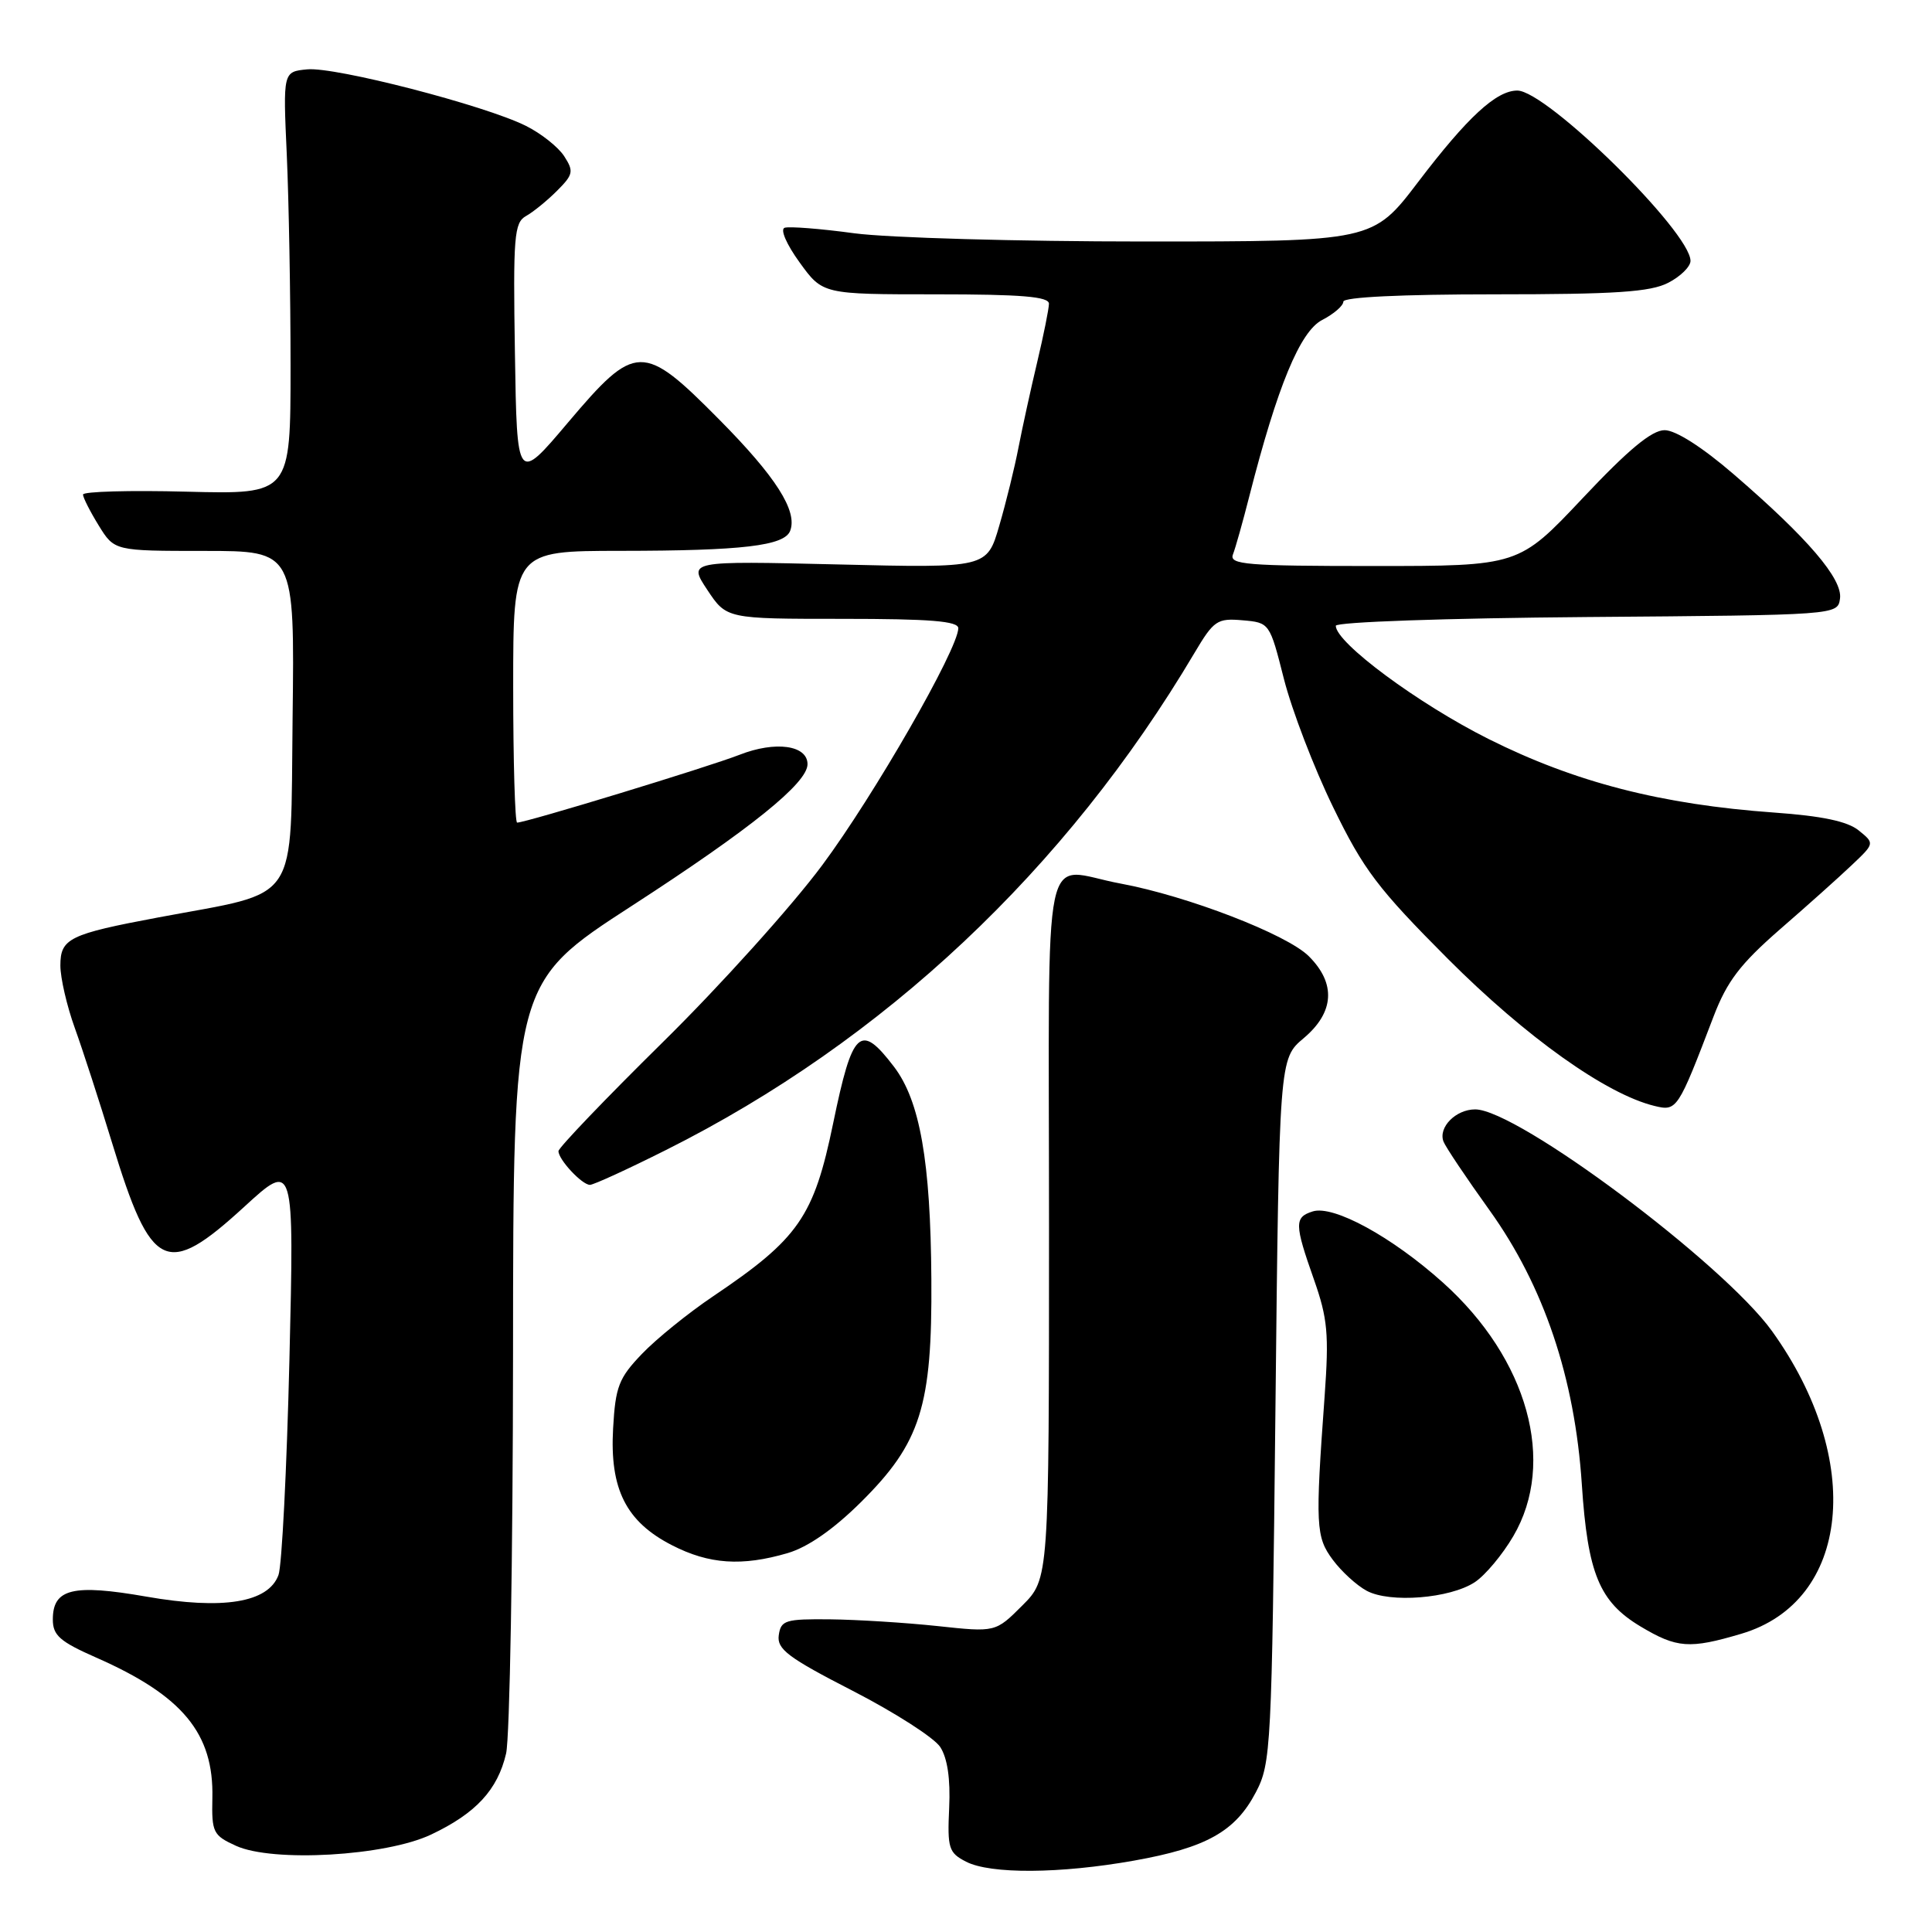 <?xml version="1.0" encoding="UTF-8" standalone="no"?>
<!DOCTYPE svg PUBLIC "-//W3C//DTD SVG 1.1//EN" "http://www.w3.org/Graphics/SVG/1.1/DTD/svg11.dtd" >
<svg xmlns="http://www.w3.org/2000/svg" xmlns:xlink="http://www.w3.org/1999/xlink" version="1.1" viewBox="0 0 256 256">
 <g >
 <path fill="currentColor"
d=" M 150.27 246.54 C 159.83 244.84 163.69 242.68 166.40 237.50 C 168.42 233.65 168.52 231.77 169.00 186.89 C 169.50 140.29 169.50 140.29 172.75 137.56 C 176.81 134.14 177.05 130.32 173.43 126.71 C 170.54 123.81 157.33 118.72 148.50 117.08 C 137.85 115.12 139.00 109.60 139.00 162.60 C 139.00 209.20 139.00 209.20 135.46 212.74 C 131.91 216.29 131.91 216.29 124.21 215.46 C 119.97 215.01 113.58 214.61 110.00 214.57 C 104.06 214.51 103.47 214.69 103.19 216.68 C 102.93 218.52 104.41 219.64 113.00 224.05 C 118.56 226.91 123.77 230.25 124.58 231.48 C 125.54 232.95 125.95 235.71 125.77 239.55 C 125.52 244.90 125.71 245.50 128.00 246.68 C 131.23 248.35 140.46 248.29 150.27 246.54 Z  M 57.12 243.09 C 63.06 240.28 65.94 237.16 67.06 232.35 C 67.55 230.23 67.96 206.39 67.98 179.36 C 68.00 130.21 68.00 130.21 83.75 120.01 C 99.52 109.79 107.00 103.76 107.00 101.26 C 107.00 98.74 102.75 98.15 98.00 100.01 C 93.82 101.64 69.70 109.00 68.52 109.00 C 68.24 109.00 68.00 100.90 68.00 91.00 C 68.00 73.00 68.00 73.00 82.25 72.99 C 98.38 72.98 103.94 72.32 104.70 70.34 C 105.71 67.72 102.81 63.17 95.31 55.60 C 85.18 45.37 84.23 45.39 75.26 55.99 C 68.50 63.99 68.50 63.99 68.23 46.80 C 67.98 31.33 68.13 29.51 69.69 28.63 C 70.65 28.10 72.50 26.59 73.81 25.28 C 75.96 23.13 76.05 22.70 74.76 20.70 C 73.98 19.49 71.69 17.67 69.67 16.67 C 64.22 13.95 44.40 8.83 40.71 9.19 C 37.50 9.50 37.50 9.50 38.00 20.50 C 38.27 26.55 38.50 39.15 38.50 48.50 C 38.50 65.50 38.50 65.50 24.75 65.15 C 17.19 64.95 11.00 65.13 11.00 65.53 C 11.00 65.93 11.94 67.78 13.08 69.63 C 15.16 73.00 15.16 73.00 27.10 73.00 C 39.04 73.00 39.04 73.00 38.77 95.14 C 38.46 120.24 39.97 118.00 21.00 121.56 C 9.16 123.78 8.00 124.35 8.00 127.94 C 8.00 129.58 8.86 133.30 9.91 136.21 C 10.96 139.12 13.19 146.00 14.87 151.50 C 20.04 168.42 22.02 169.38 32.35 159.92 C 38.98 153.84 38.98 153.84 38.35 180.17 C 38.00 194.65 37.35 207.49 36.90 208.70 C 35.55 212.36 29.57 213.34 19.39 211.56 C 9.65 209.86 7.00 210.51 7.00 214.59 C 7.00 216.70 7.94 217.52 12.75 219.64 C 24.20 224.68 28.34 229.68 28.14 238.25 C 28.04 242.80 28.24 243.20 31.27 244.58 C 36.14 246.80 51.11 245.94 57.12 243.09 Z  M 230.74 216.48 C 245.18 212.20 247.08 193.47 234.81 176.39 C 228.36 167.41 201.05 147.00 195.47 147.00 C 192.90 147.00 190.55 149.38 191.27 151.26 C 191.54 151.97 194.28 156.06 197.36 160.35 C 204.57 170.40 208.67 182.56 209.60 196.68 C 210.38 208.51 211.92 212.24 217.37 215.51 C 222.20 218.40 223.87 218.52 230.74 216.48 Z  M 195.40 209.66 C 196.78 208.76 199.09 206.00 200.52 203.55 C 206.26 193.77 202.46 180.06 191.21 169.96 C 184.44 163.88 176.69 159.65 173.94 160.52 C 171.50 161.29 171.51 162.19 174.10 169.53 C 175.92 174.70 176.11 176.77 175.52 185.00 C 174.27 202.17 174.35 203.65 176.60 206.68 C 177.75 208.23 179.77 210.08 181.10 210.79 C 184.17 212.44 192.11 211.81 195.40 209.66 Z  M 104.38 205.79 C 107.06 205.00 110.45 202.64 114.09 199.03 C 122.00 191.18 123.53 186.34 123.41 169.50 C 123.31 153.88 121.90 145.87 118.46 141.35 C 113.98 135.48 112.96 136.42 110.40 148.83 C 107.84 161.23 105.84 164.12 94.50 171.76 C 91.20 173.98 86.95 177.42 85.05 179.41 C 81.99 182.60 81.55 183.74 81.24 189.26 C 80.78 197.31 82.95 201.63 89.04 204.75 C 93.96 207.28 98.32 207.57 104.38 205.79 Z  M 88.27 152.37 C 117.13 137.91 141.28 115.19 158.26 86.54 C 160.83 82.21 161.28 81.90 164.63 82.19 C 168.23 82.50 168.24 82.52 170.13 89.98 C 171.18 94.10 174.10 101.73 176.64 106.94 C 180.68 115.25 182.56 117.73 191.87 127.07 C 202.22 137.43 212.82 144.98 219.22 146.54 C 222.21 147.27 222.32 147.09 227.06 134.68 C 228.84 130.03 230.59 127.74 235.81 123.18 C 239.41 120.06 243.71 116.21 245.38 114.62 C 248.41 111.75 248.41 111.75 246.28 110.03 C 244.80 108.83 241.42 108.12 235.10 107.67 C 220.13 106.60 208.70 103.66 197.22 97.91 C 187.89 93.23 177.00 85.16 177.00 82.92 C 177.00 82.42 191.58 81.91 210.25 81.76 C 243.50 81.50 243.50 81.50 243.81 79.32 C 244.18 76.73 239.54 71.30 229.72 62.84 C 225.56 59.25 222.03 57.00 220.57 57.00 C 218.87 57.00 215.78 59.56 209.72 66.00 C 201.24 75.00 201.24 75.00 182.01 75.00 C 165.15 75.00 162.86 74.81 163.37 73.47 C 163.70 72.63 164.68 69.14 165.55 65.72 C 169.26 51.19 172.26 43.92 175.19 42.40 C 176.74 41.60 178.00 40.51 178.00 39.97 C 178.00 39.37 185.70 39.00 198.05 39.00 C 214.07 39.00 218.69 38.69 221.05 37.47 C 222.67 36.64 224.00 35.33 224.00 34.57 C 224.00 30.74 204.94 12.00 201.05 12.00 C 198.27 12.00 194.46 15.51 187.93 24.09 C 181.91 32.00 181.91 32.00 151.61 32.00 C 134.95 32.00 117.66 31.51 113.19 30.91 C 108.72 30.30 104.57 29.98 103.97 30.18 C 103.35 30.38 104.21 32.37 105.95 34.77 C 109.01 39.00 109.01 39.00 124.01 39.00 C 135.34 39.00 139.00 39.30 138.99 40.25 C 138.98 40.94 138.28 44.42 137.43 48.00 C 136.58 51.58 135.47 56.65 134.96 59.27 C 134.46 61.89 133.31 66.57 132.41 69.65 C 130.78 75.27 130.78 75.27 110.98 74.79 C 91.18 74.32 91.18 74.32 93.72 78.16 C 96.27 82.00 96.27 82.00 111.63 82.00 C 123.27 82.00 126.99 82.30 126.98 83.25 C 126.93 86.05 115.80 105.43 108.95 114.64 C 104.92 120.07 95.41 130.63 87.81 138.11 C 80.21 145.60 74.00 152.09 74.00 152.53 C 74.00 153.66 77.12 157.00 78.17 157.00 C 78.65 157.00 83.19 154.92 88.27 152.37 Z "/>
</g>
</svg>